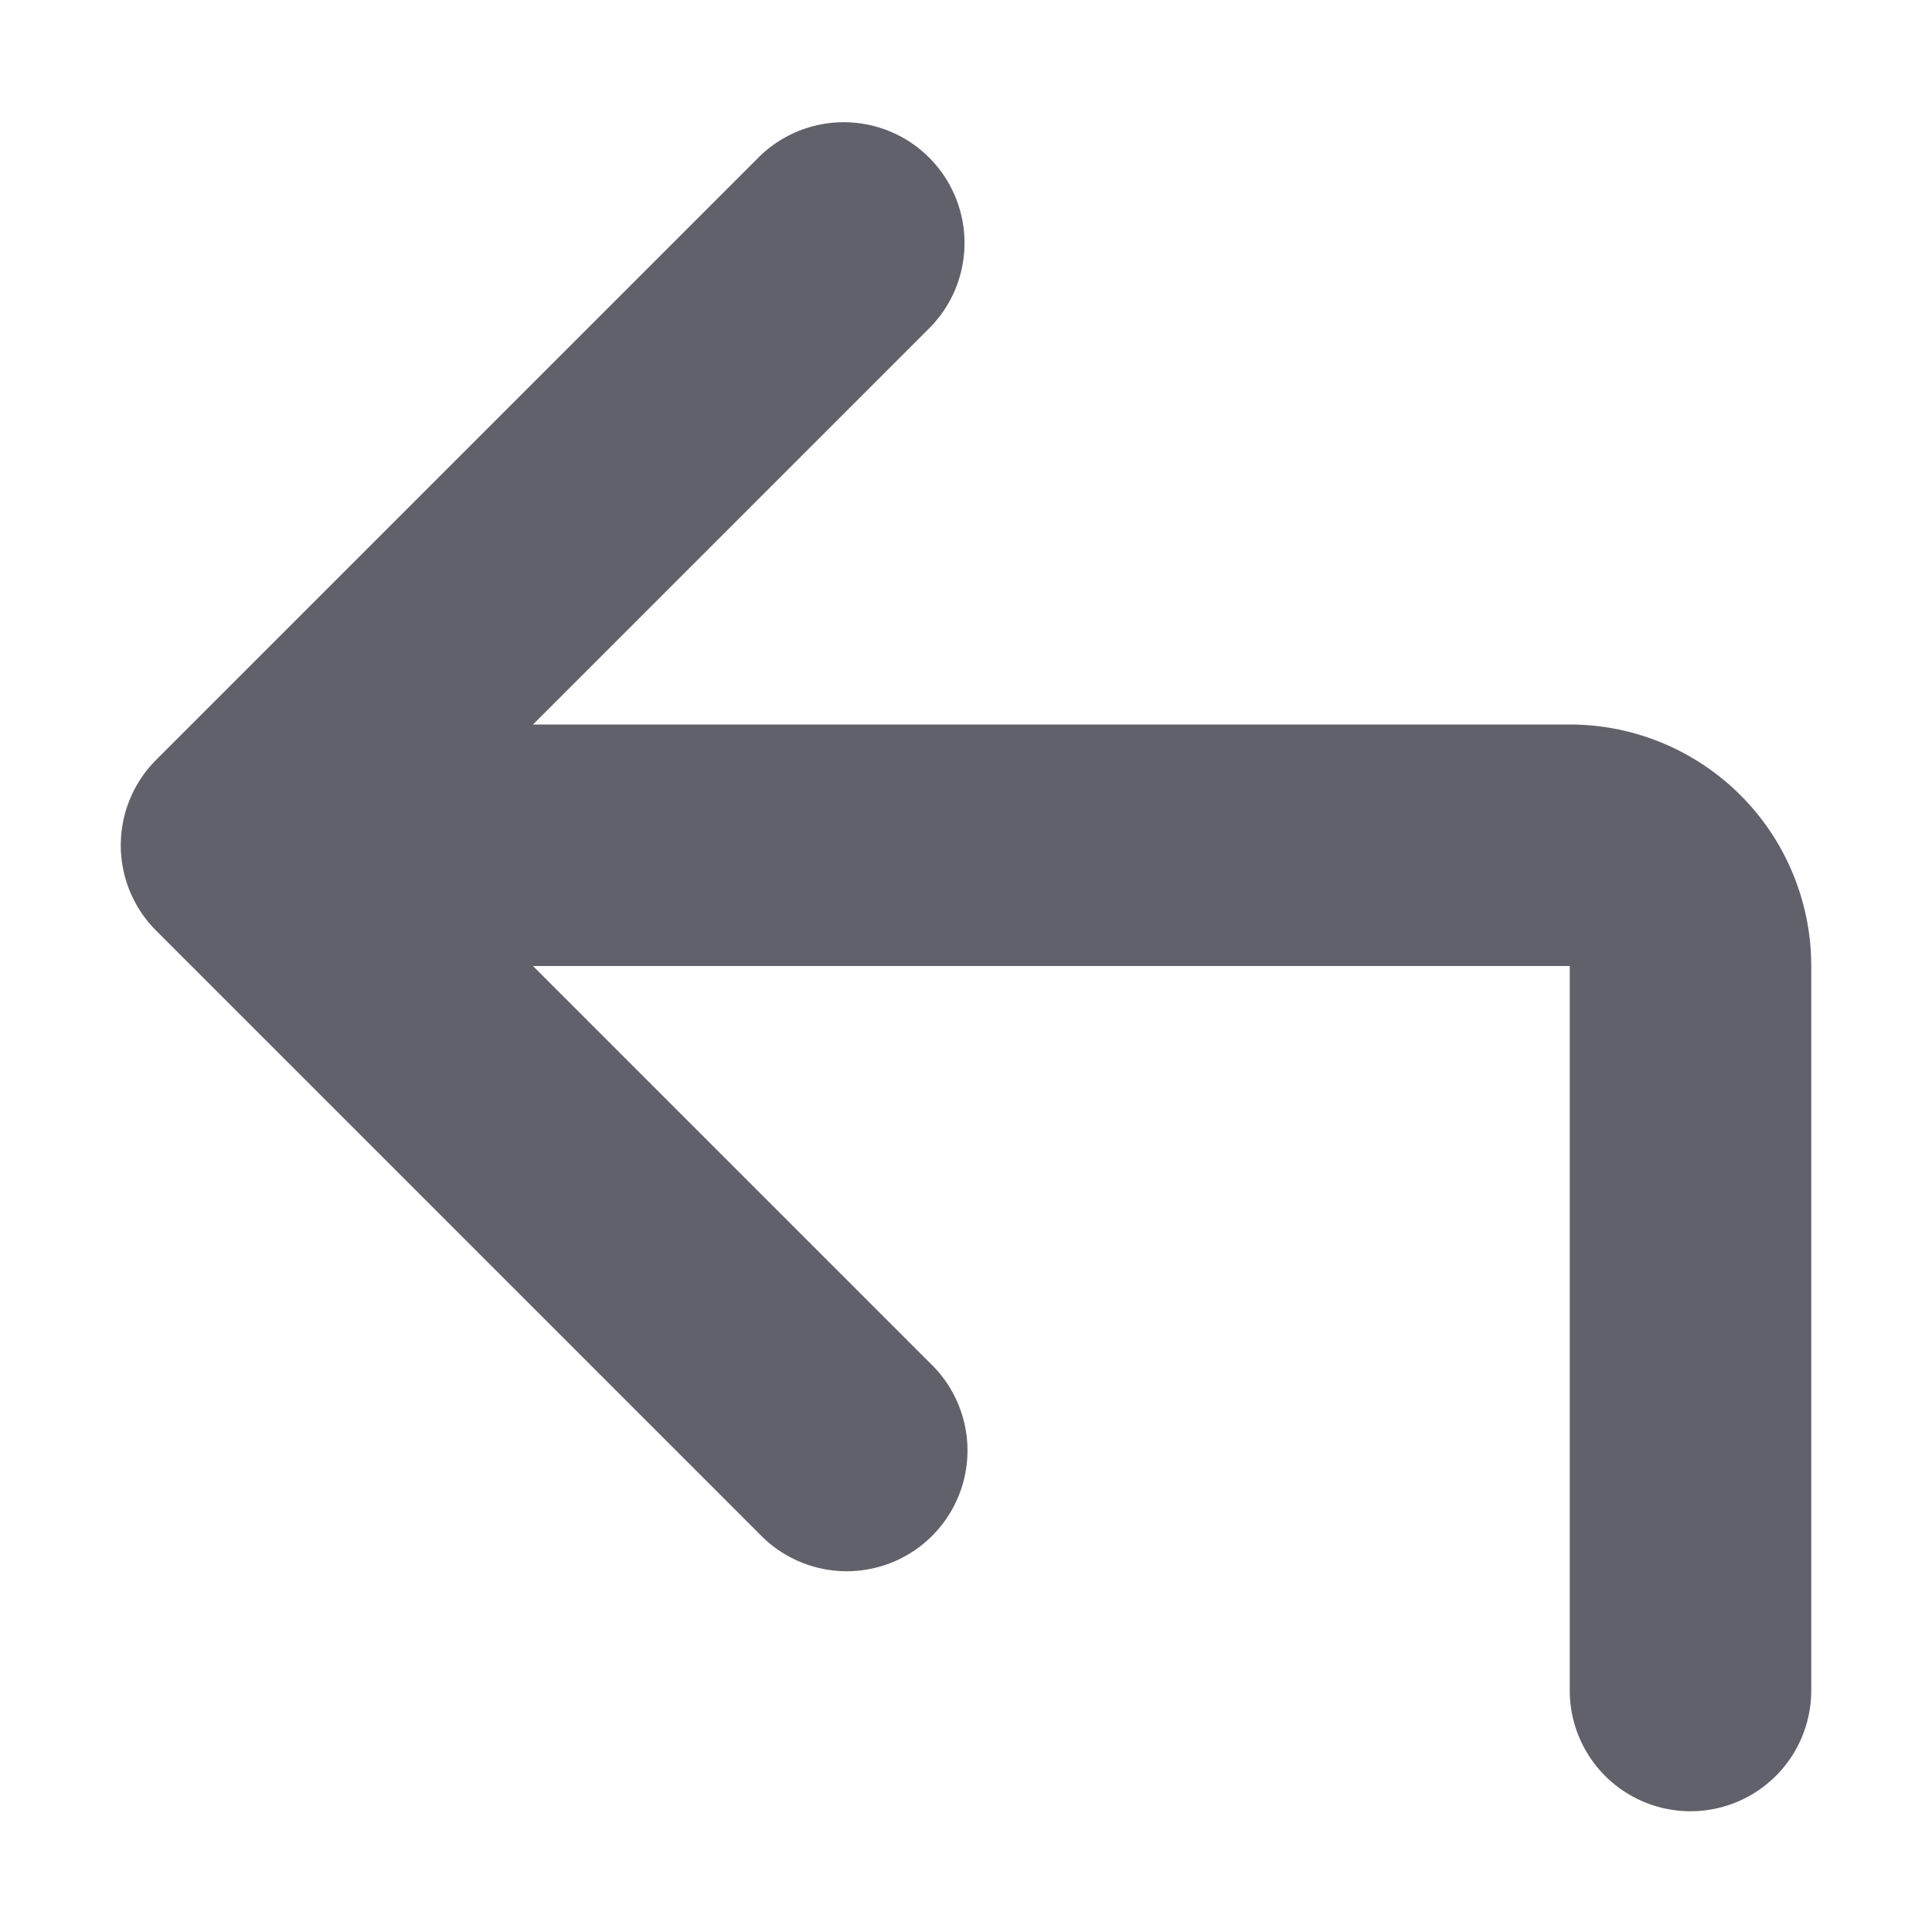 <svg xmlns="http://www.w3.org/2000/svg" height="24" width="24" viewBox="0 0 16 16"><g fill="#61616b" class="nc-icon-wrapper"><path d="M13,6H4.414L7.707,2.707A1,1,0,0,0,6.293,1.293l-5,5a1,1,0,0,0,0,1.414l5,5a1,1,0,1,0,1.414-1.414L4.414,8H13v6a1,1,0,0,0,2,0V8A2,2,0,0,0,13,6Z" fill="#61616b"></path></g></svg>